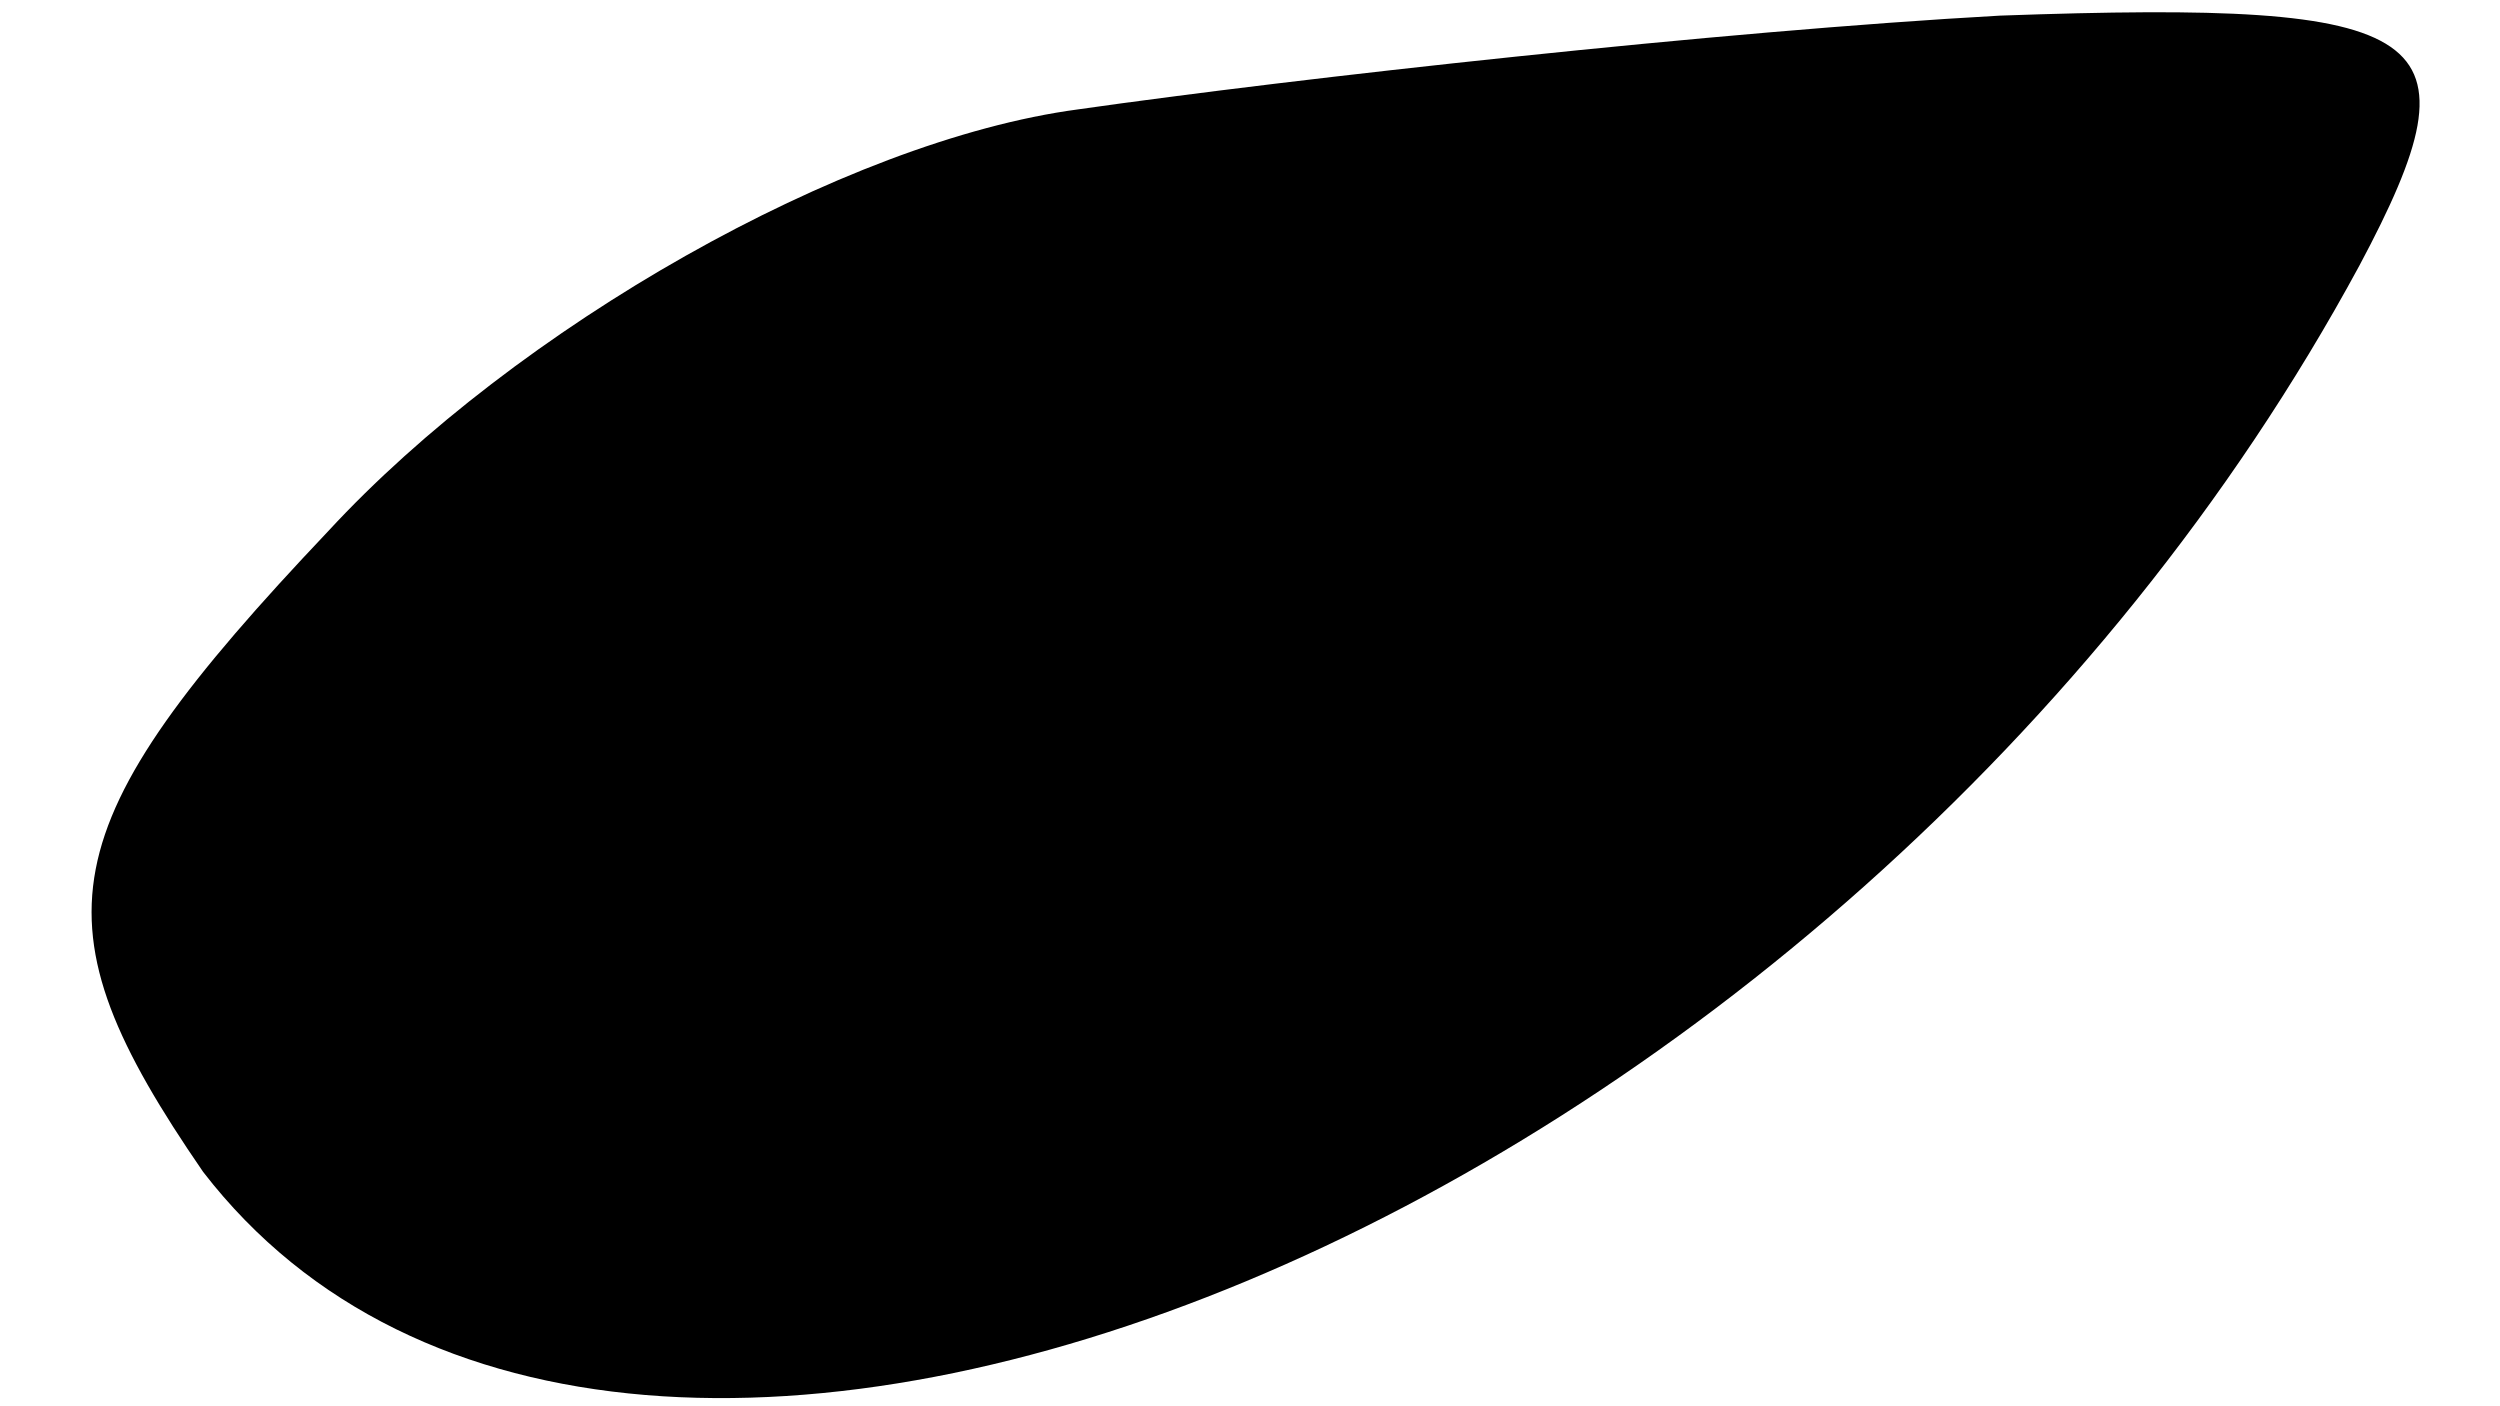 <?xml version="1.0" standalone="no"?>
<!DOCTYPE svg PUBLIC "-//W3C//DTD SVG 20010904//EN"
 "http://www.w3.org/TR/2001/REC-SVG-20010904/DTD/svg10.dtd">
<svg version="1.0" xmlns="http://www.w3.org/2000/svg"
 width="16pt" height="9pt" viewBox="0 0 16 9"
 preserveAspectRatio="xMidYMid meet">
<g transform="translate(0,9) scale(0.1,-0.1)"
fill="#000000" stroke="none">
<path fill="#000000" stroke="none" d="M69 83 c-15 -2 -36 -14 -48 -27 -18
-19 -19 -25 -8 -41 27 -35 105 -3 138 58 8 15 5 17 -23 16 -18 -1 -45 -4 -59
-6z"/>
</g>
</svg>
